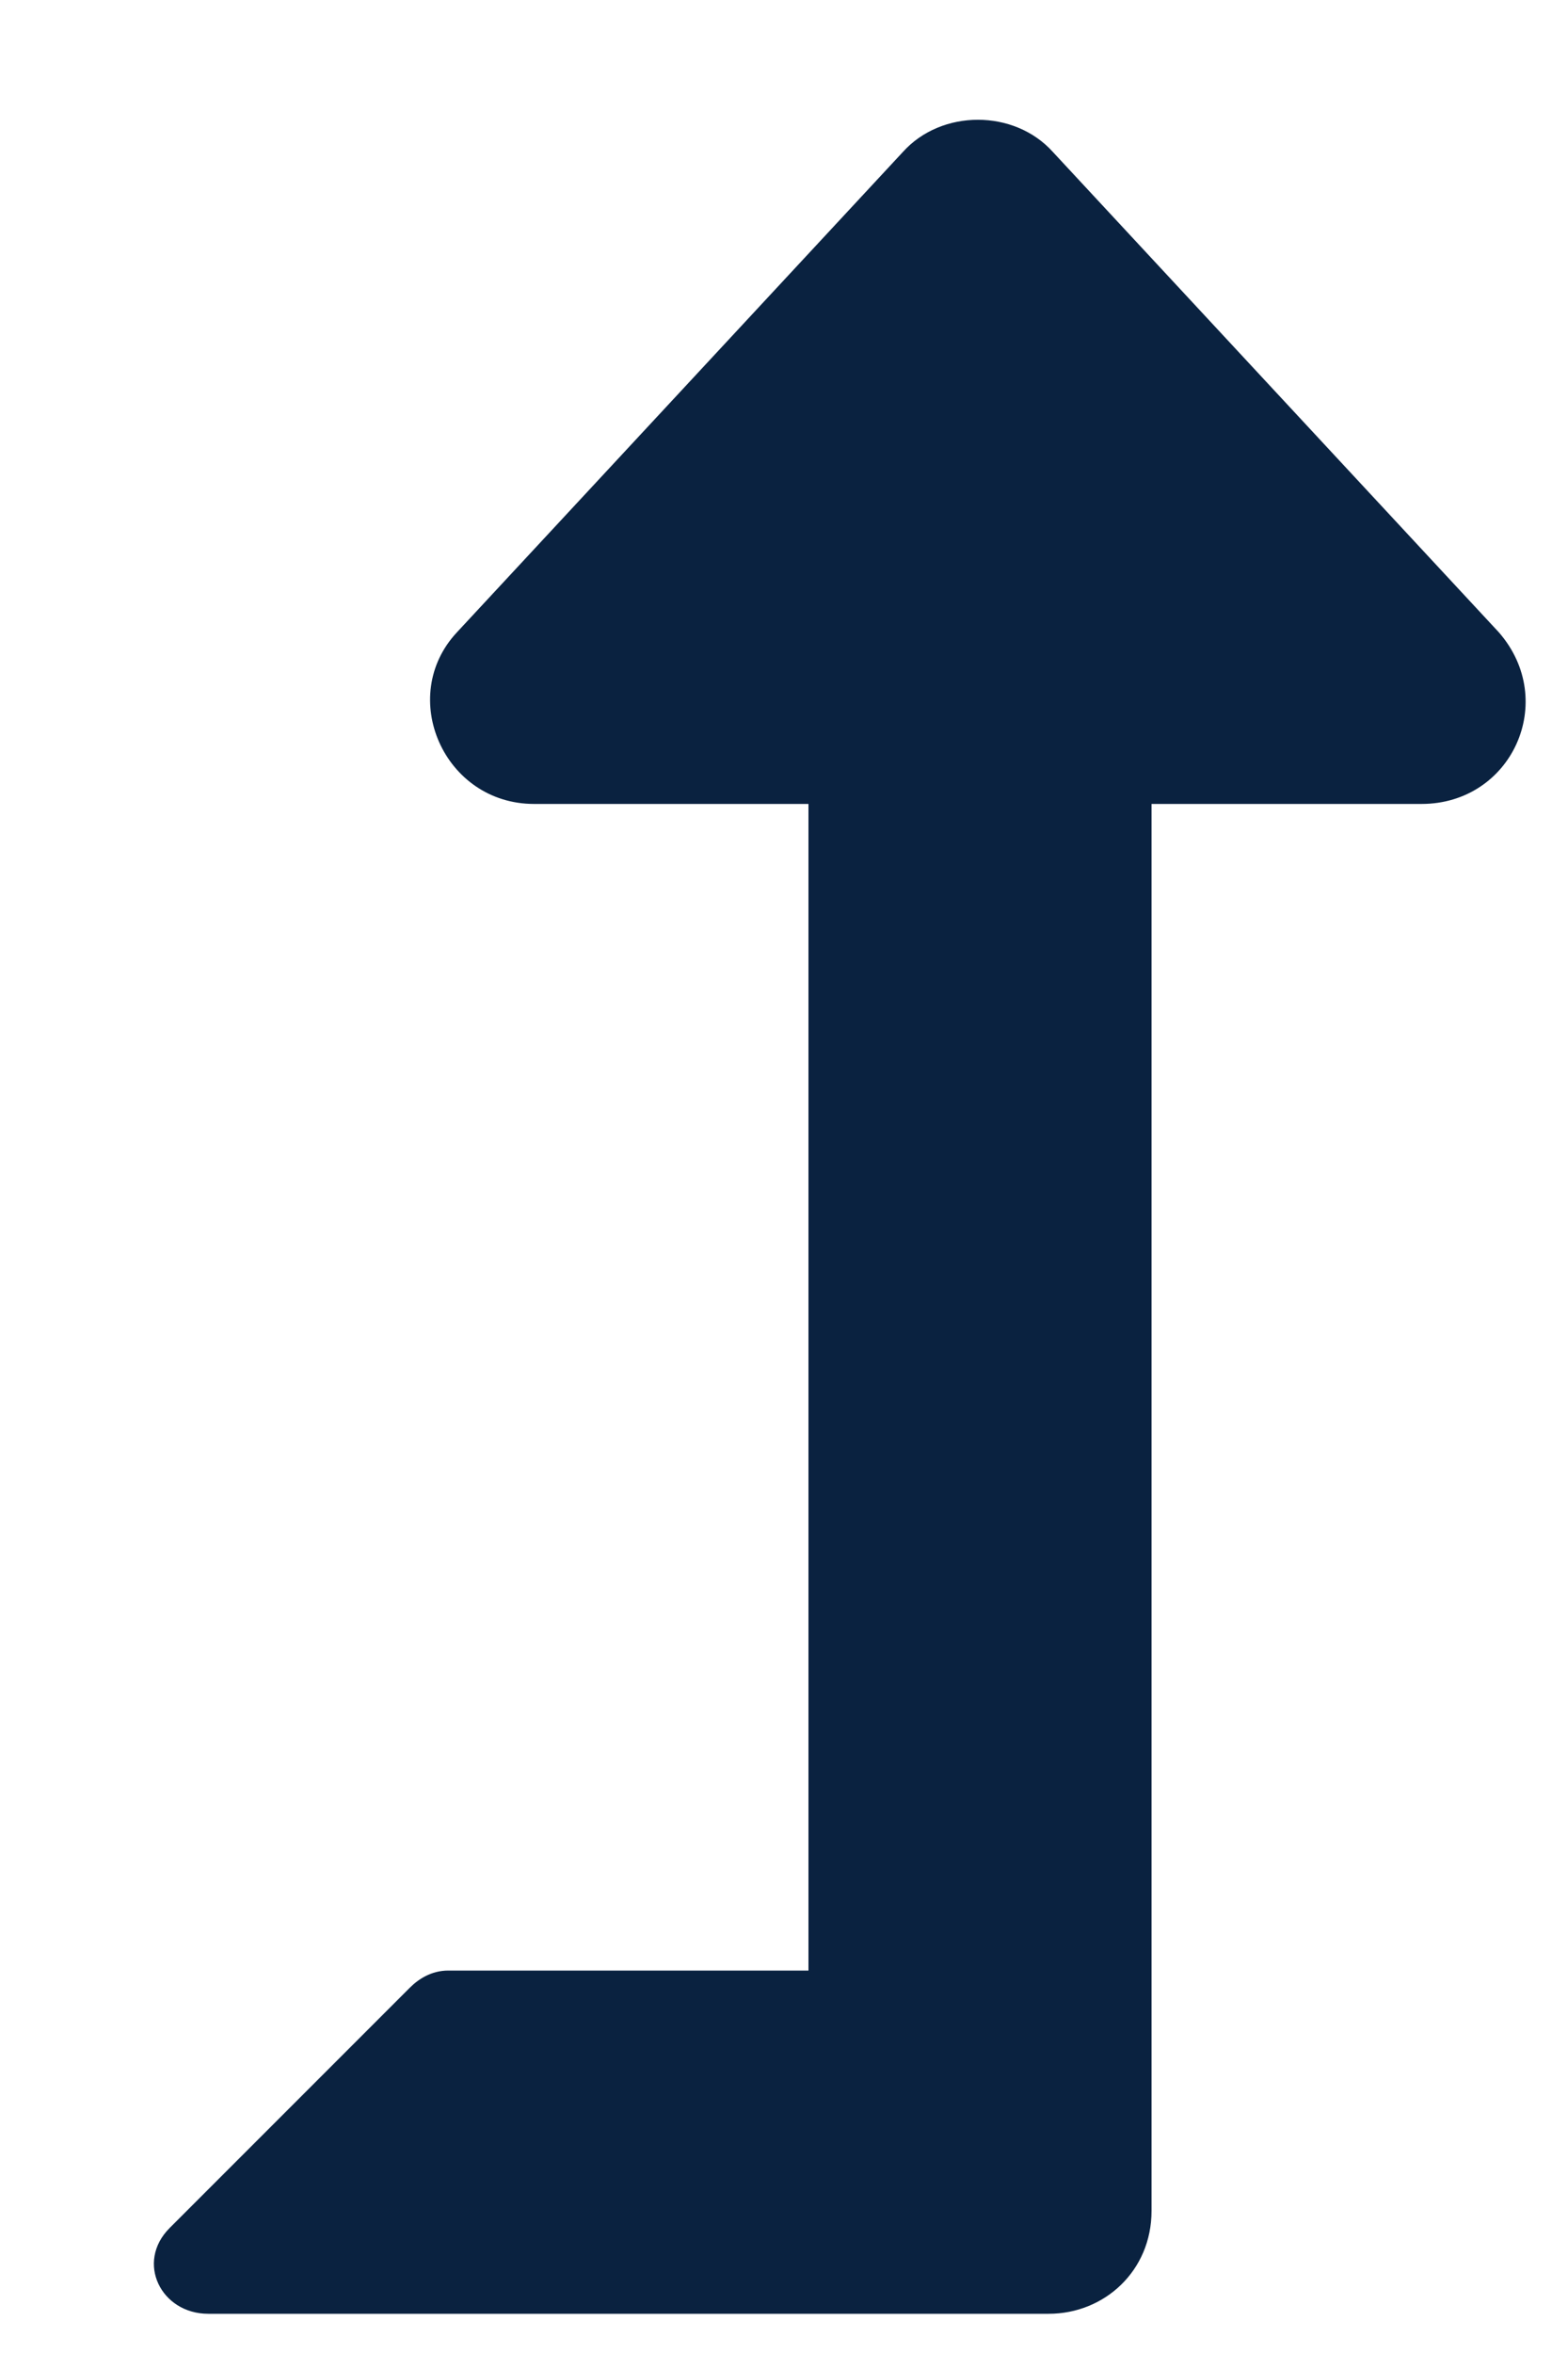 <svg width="10" height="15" viewBox="0 0 10 15" fill="none" xmlns="http://www.w3.org/2000/svg">
<path d="M9.559 4.031L6.715 0.969C6.469 0.695 6.004 0.695 5.758 0.969L2.914 4.031C2.531 4.441 2.832 5.125 3.406 5.125H5.156V12.562H2.859C2.75 12.562 2.668 12.617 2.613 12.672L1.082 14.203C0.863 14.422 1.027 14.75 1.328 14.75H6.688C7.043 14.75 7.344 14.477 7.344 14.094V5.125H9.066C9.641 5.125 9.941 4.469 9.559 4.031Z" fill="#0A2240"/>
</svg>
